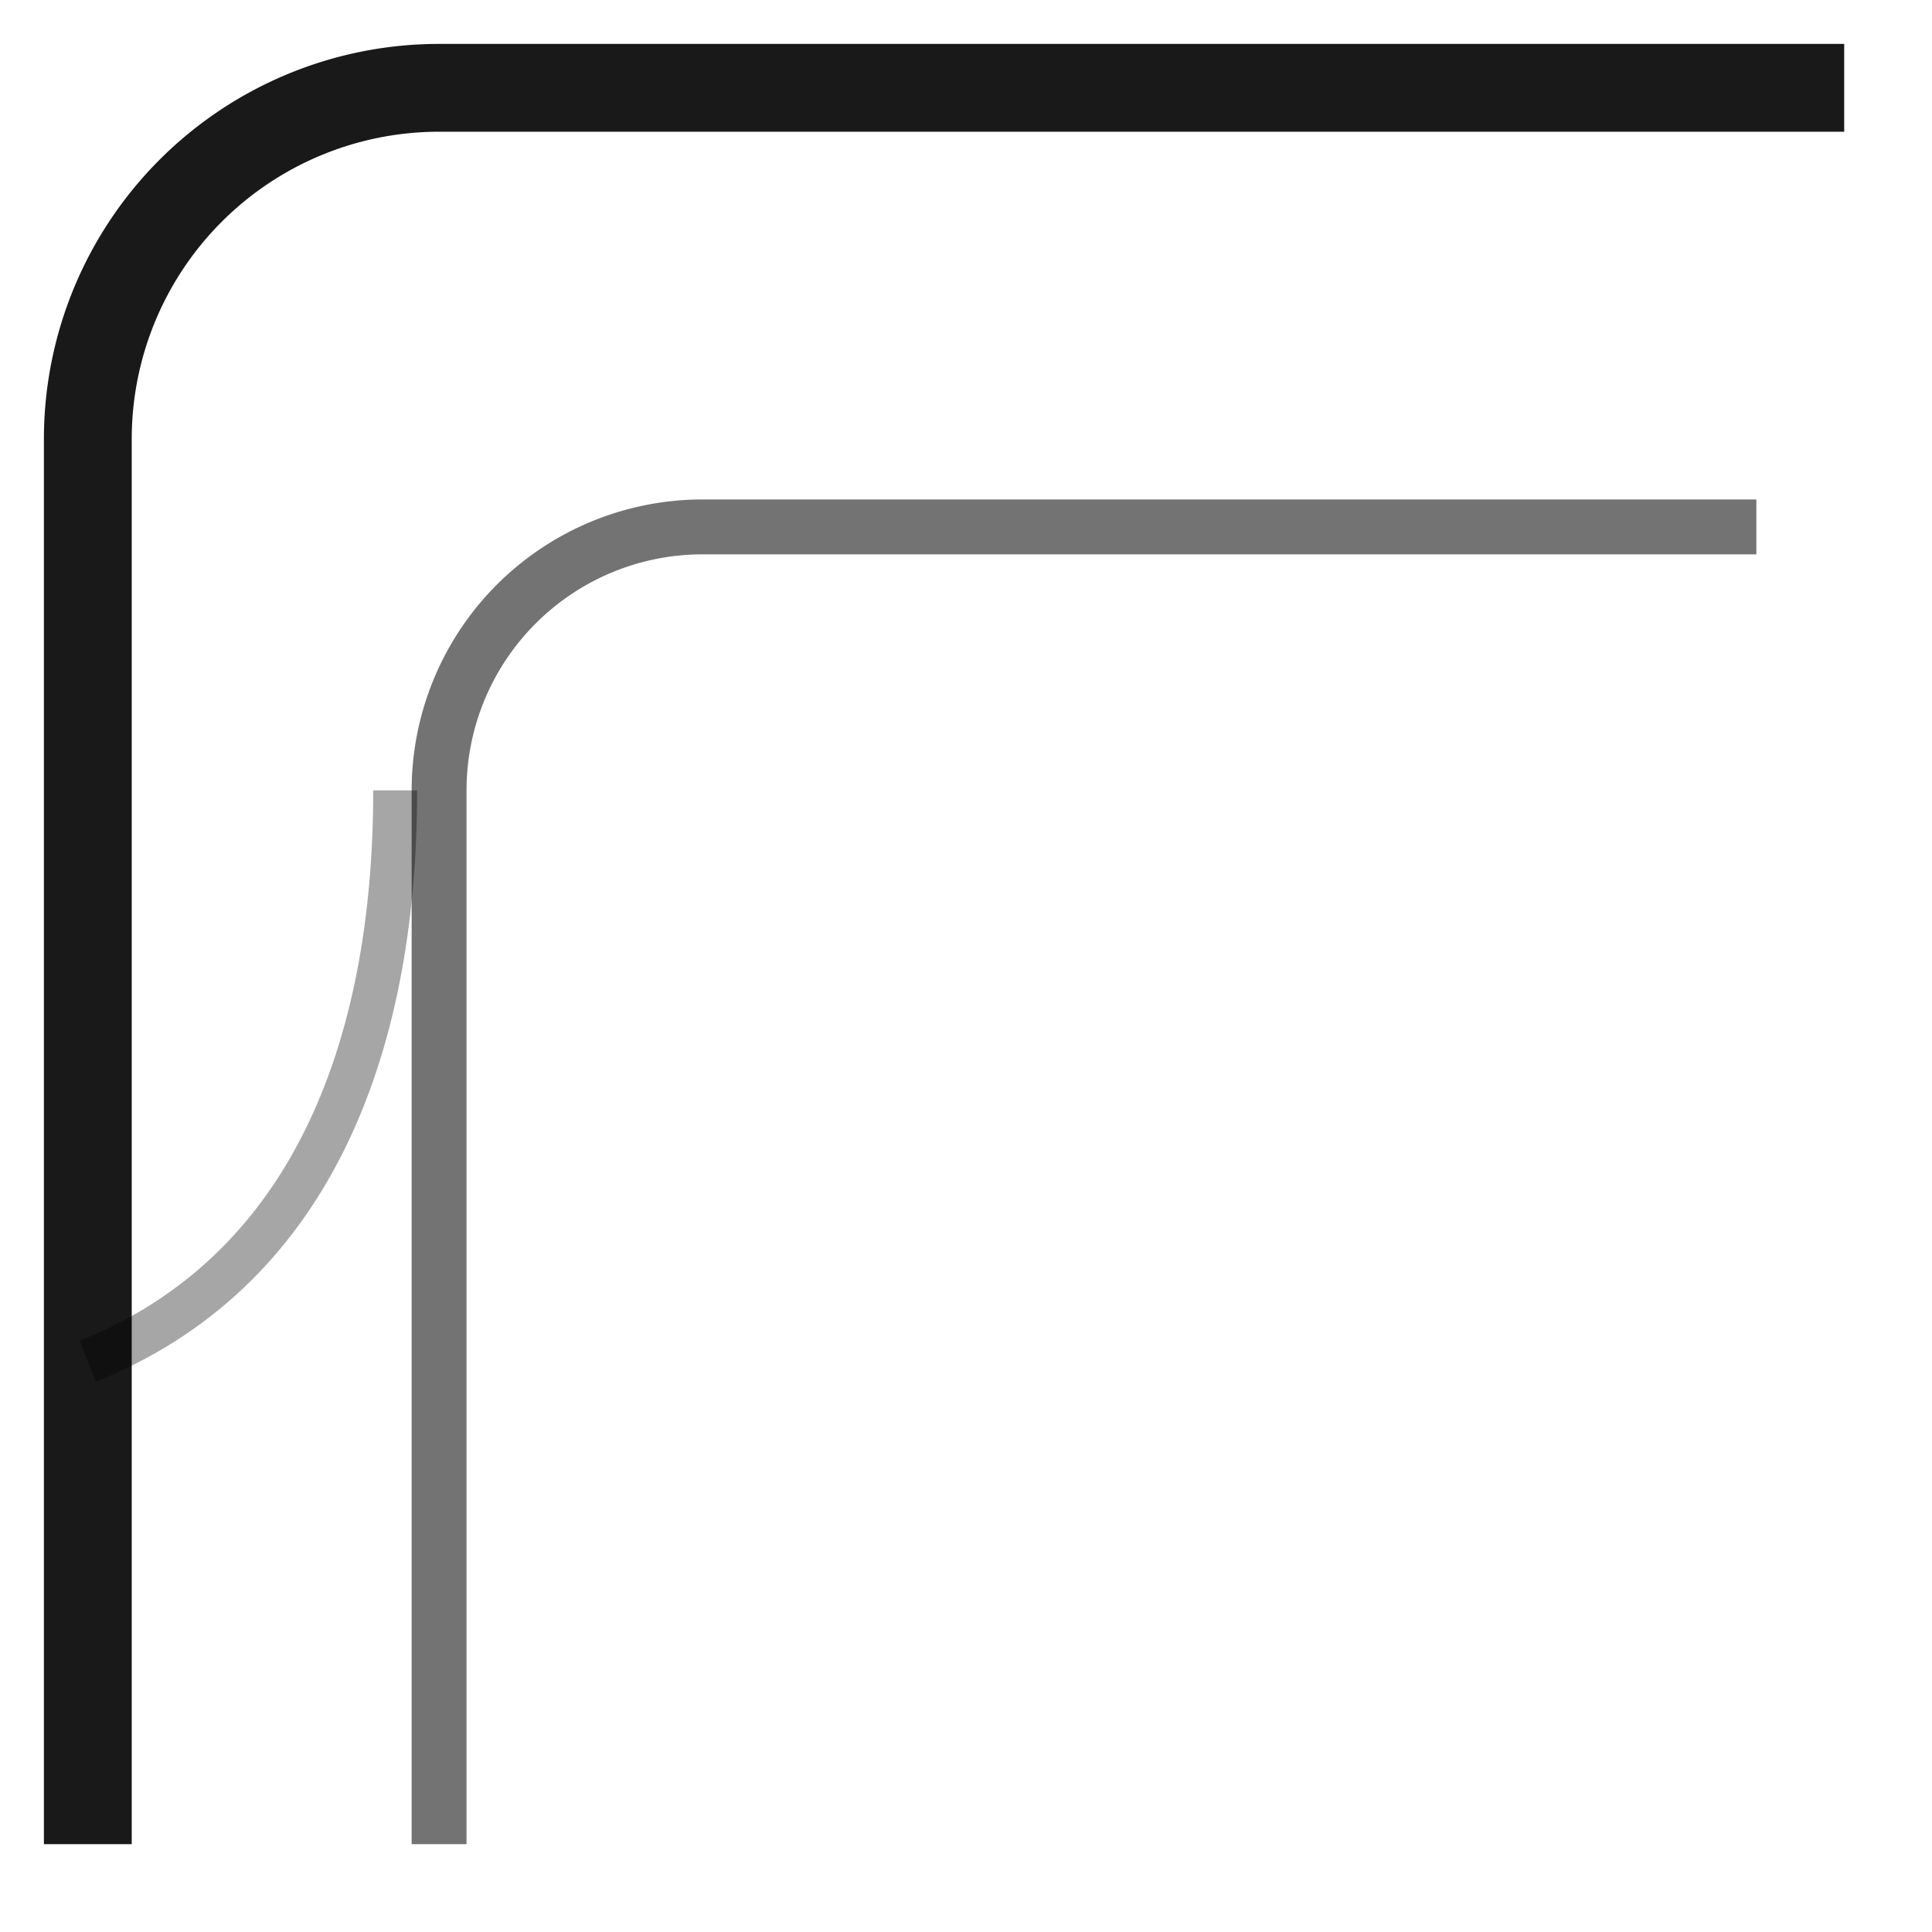 <svg xmlns="http://www.w3.org/2000/svg" width="44" height="44" viewBox="0 0 44 44" fill="none">
  <path d="M2 42V10a8 8 0 0 1 8-8h32" stroke="currentColor" stroke-width="2" opacity=".9"/>
  <path d="M10 42V18a6 6 0 0 1 6-6h24" stroke="currentColor" stroke-width="1.25" opacity=".55"/>
  <path d="M2 31c5-2 7-7 7-13" stroke="currentColor" stroke-width="1" opacity=".35"/>
</svg>
